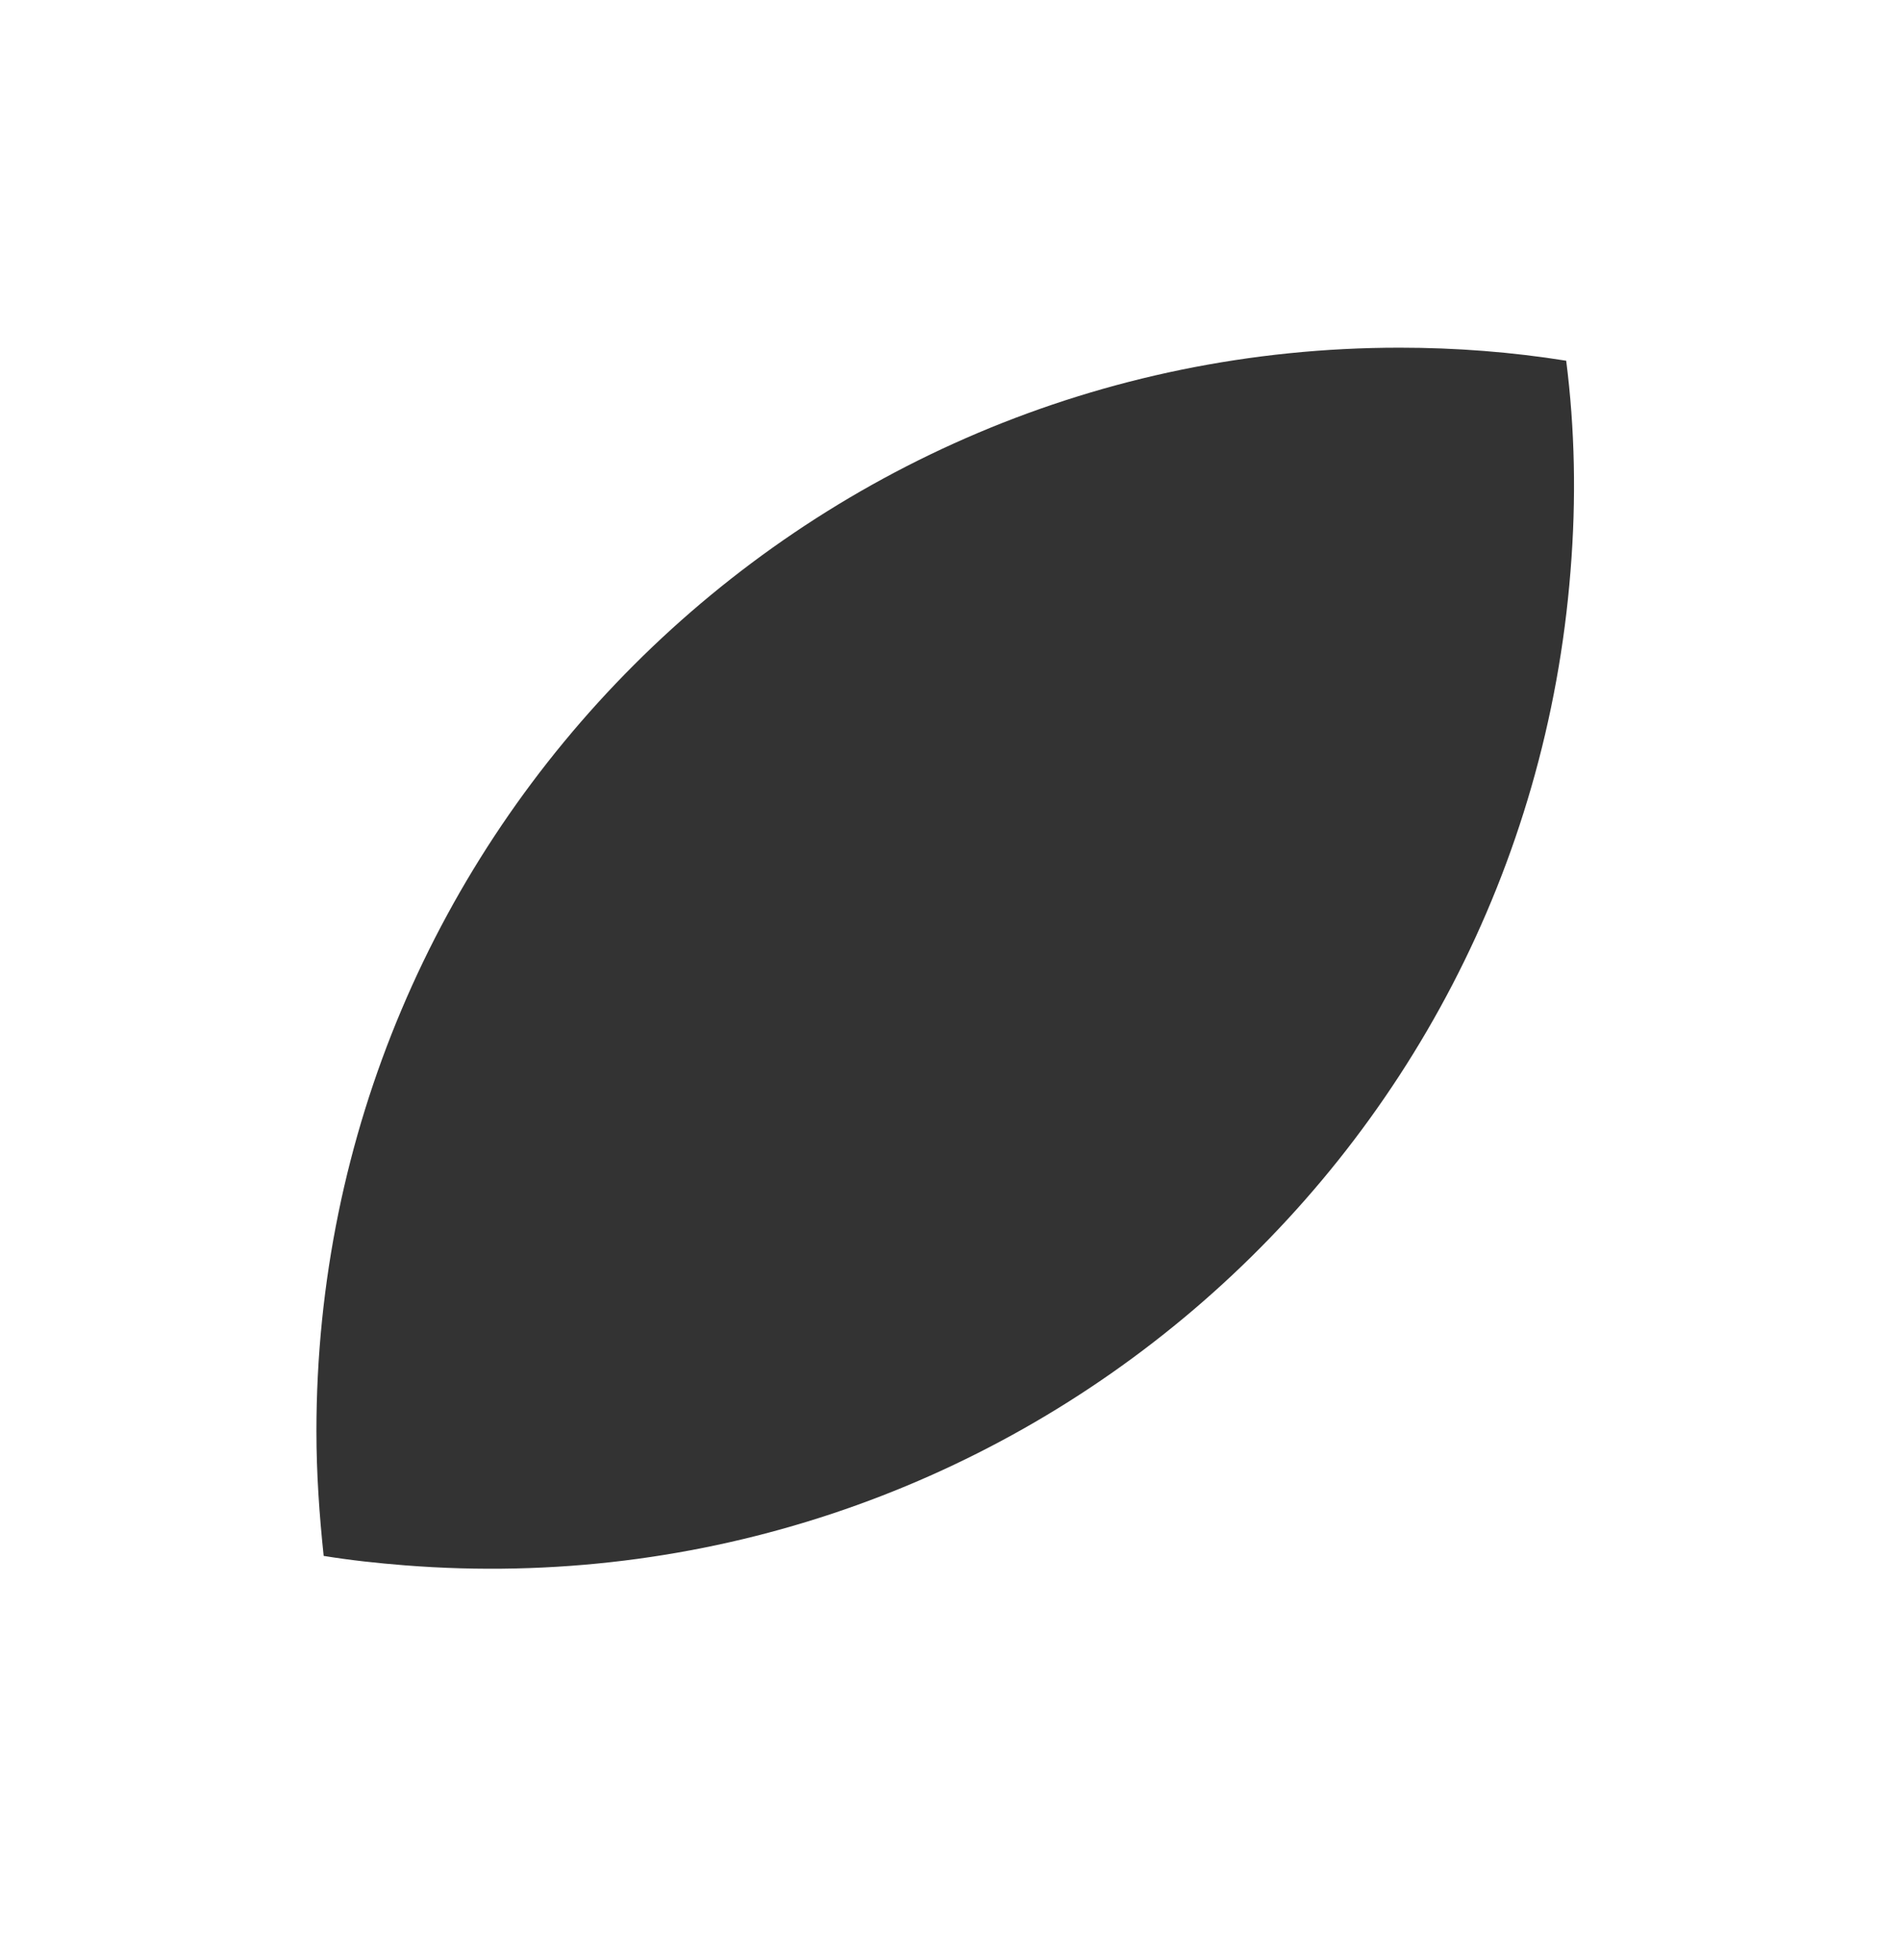 <svg version="1.1" id="Layer_1" xmlns="http://www.w3.org/2000/svg" xmlns:xlink="http://www.w3.org/1999/xlink" x="0px" y="0px"
	 viewBox="0 0 262.4 270.6" style="enable-background:new 0 0 262.4 270.6;" xml:space="preserve">
<rect x="0" y="0" width="262.4" height="270.6" fill="#333333" stroke="none"/>
<style type="text/css">
	.st0{fill:#FFFFFF;}
</style>
<title>story-12</title>
<path class="st0" d="M0,0v270.6h262.4V0H0z M216.9,78.8c-6.5,82.4-78.6,143.8-161,137.3c-3.8-0.3-7.5-0.7-11.2-1.3
	c-0.6-5.7-1-11.4-1-17.2c0-82.6,67-149.6,149.6-149.6c7.8,0,15.5,0.6,23,1.8C217.5,59.2,217.7,68.9,216.9,78.8z"/>
</svg>
